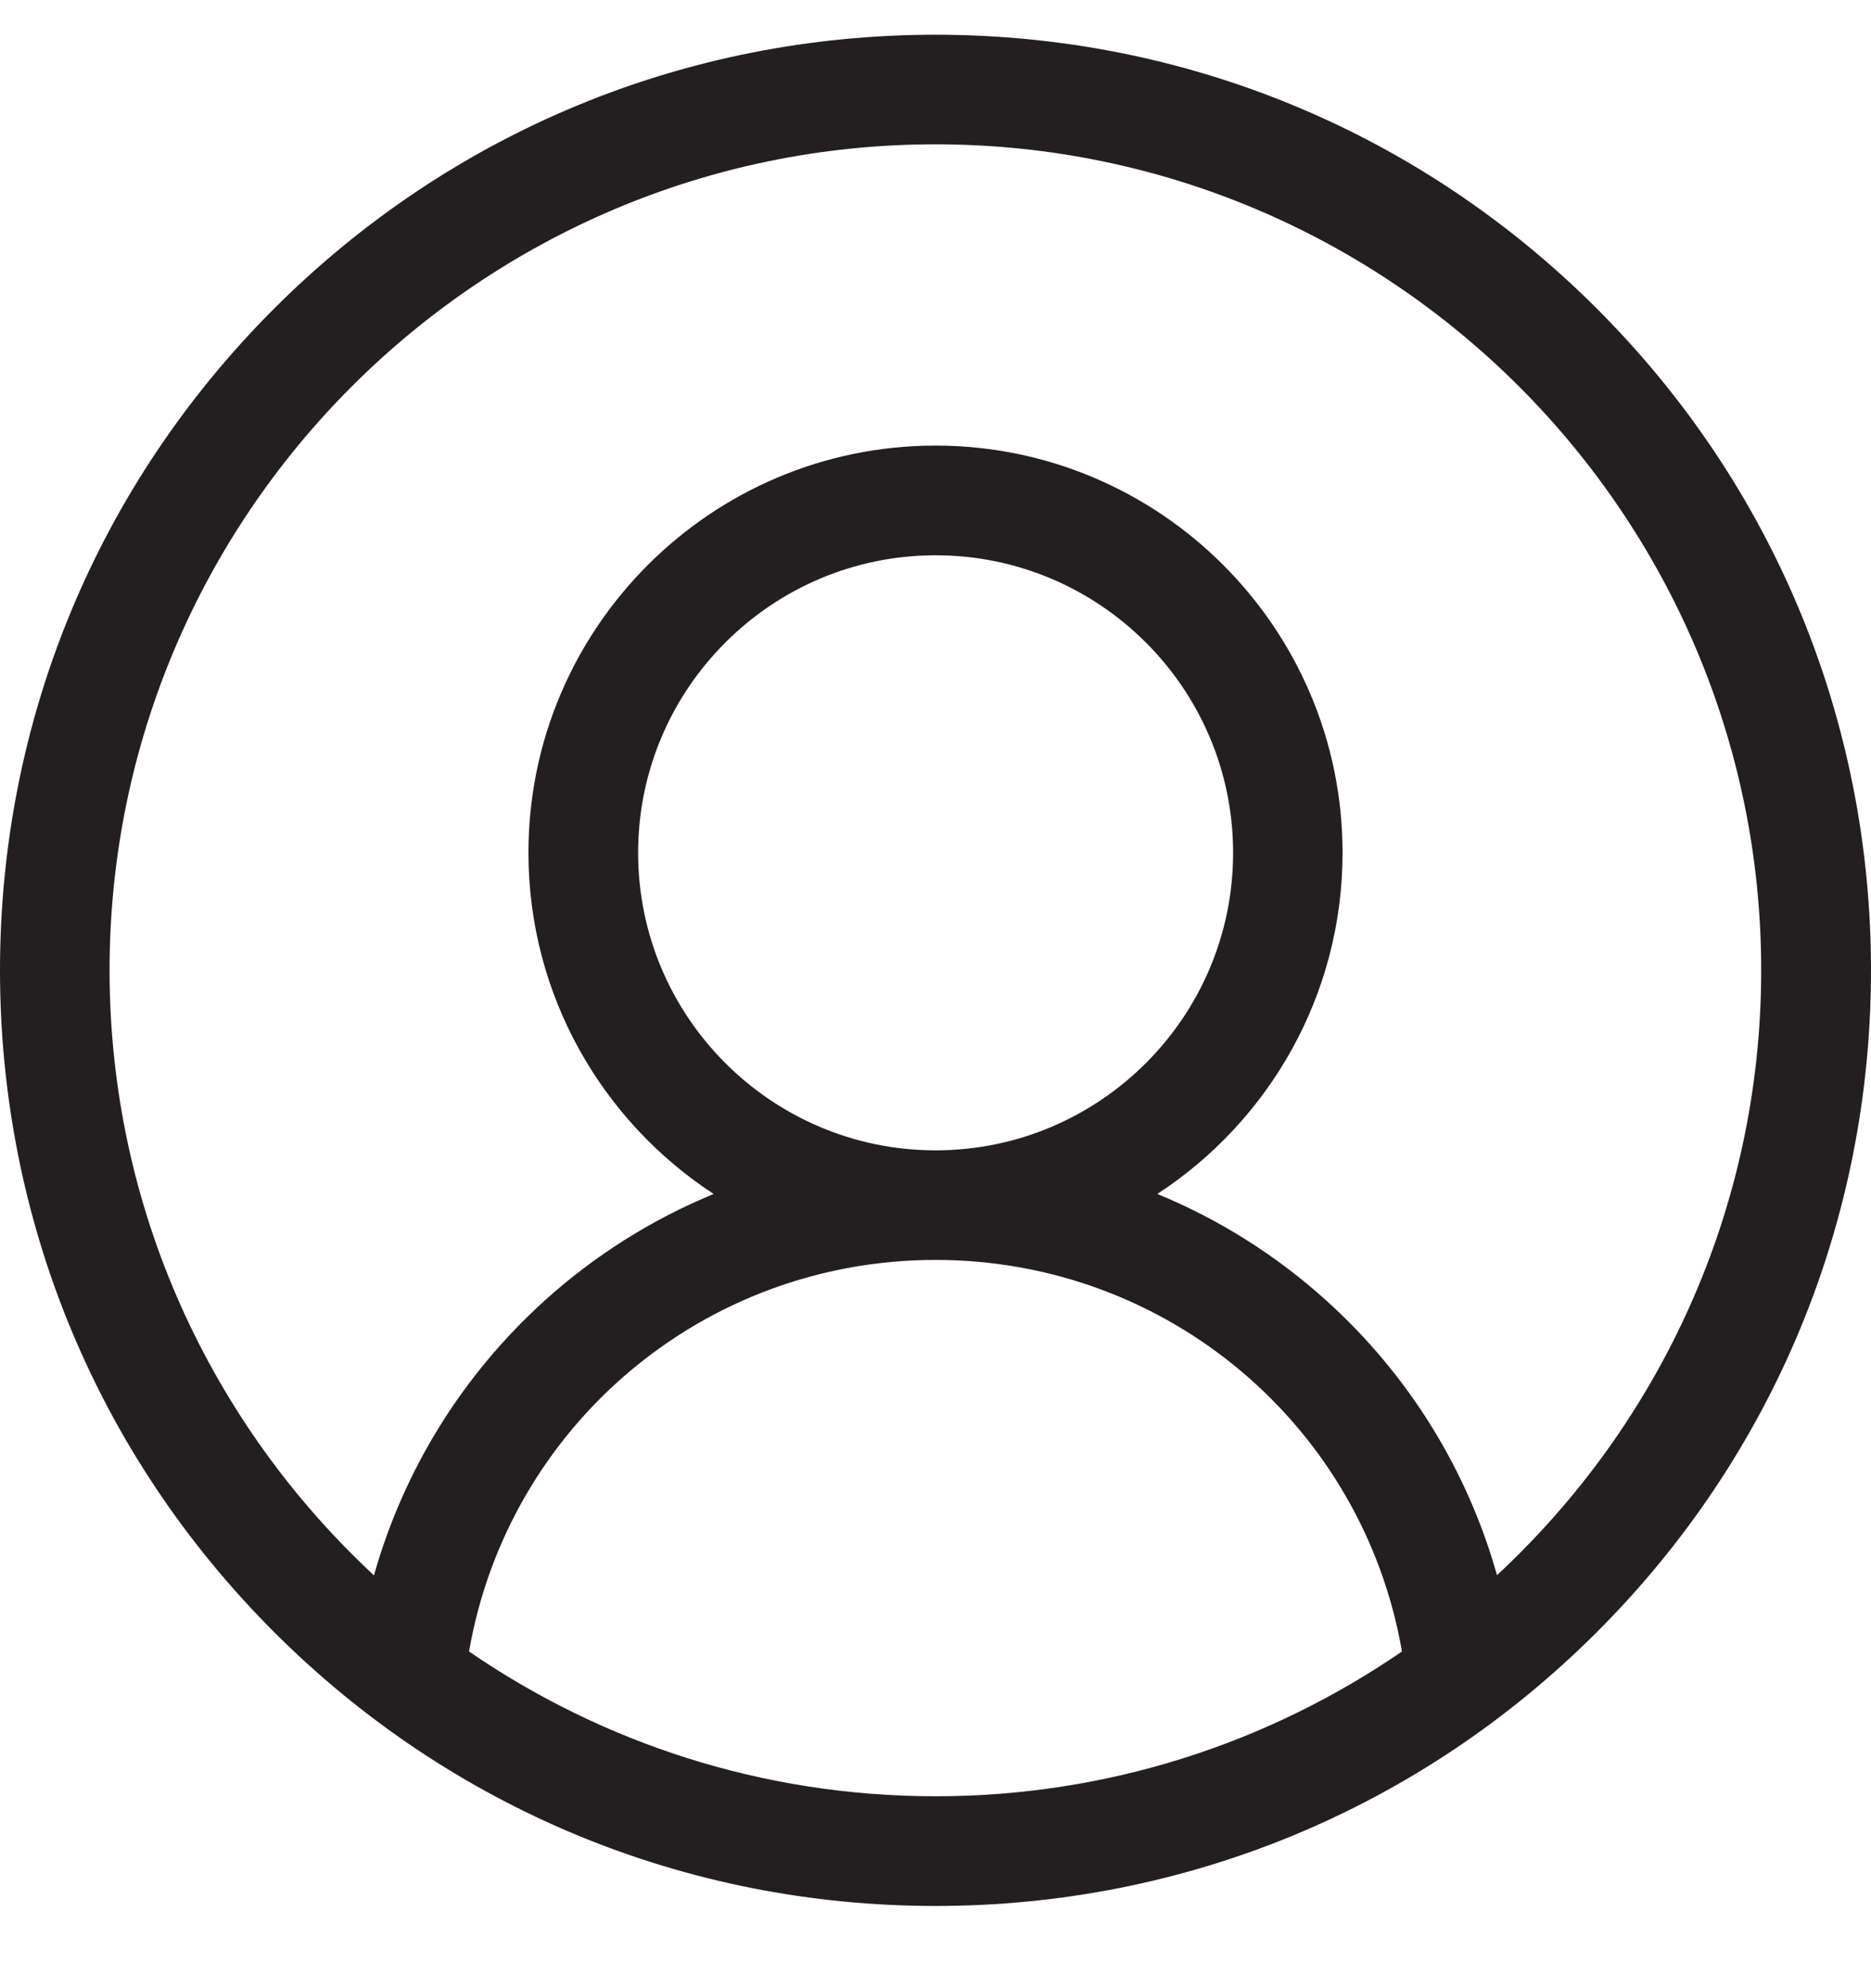 <svg fill="none" height="17" viewBox="0 0 16 17" width="16" xmlns="http://www.w3.org/2000/svg">
    <path
        d="m13.657 2.64c-1.511-1.511-3.52-2.343-5.657-2.343-2.137 0-4.146.832-5.657 2.343-1.511 1.511-2.343 3.52-2.343 5.657 0 2.137.832 4.146 2.343 5.657 1.511 1.511 3.52 2.343 5.657 2.343 2.137 0 4.146-.832 5.657-2.343 1.511-1.511 2.343-3.52 2.343-5.657 0-2.137-.832-4.146-2.343-5.657zm-9.646 11.481c.335-1.927 2.004-3.348 3.989-3.348 1.985 0 3.655 1.421 3.989 3.348-1.136.78-2.51 1.238-3.989 1.238s-2.854-.458-3.989-1.238zm1.446-6.829c0-1.403 1.141-2.544 2.544-2.544s2.544 1.141 2.544 2.544c0 1.403-1.141 2.544-2.544 2.544s-2.544-1.141-2.544-2.544zm7.345 6.178c-.252-.897-.753-1.711-1.456-2.346-.431-.39-.921-.698-1.449-.915.953-.622 1.584-1.697 1.584-2.918 0-1.92-1.562-3.481-3.481-3.481s-3.481 1.562-3.481 3.481c0 1.22.631 2.296 1.584 2.918-.527.217-1.018.525-1.449.915-.702.636-1.203 1.449-1.456 2.346-1.39-1.291-2.261-3.132-2.261-5.174 0-3.894 3.168-7.062 7.062-7.062 3.894 0 7.062 3.168 7.062 7.062 0 2.042-.871 3.884-2.261 5.174z"
        fill="#231f20" />
</svg>